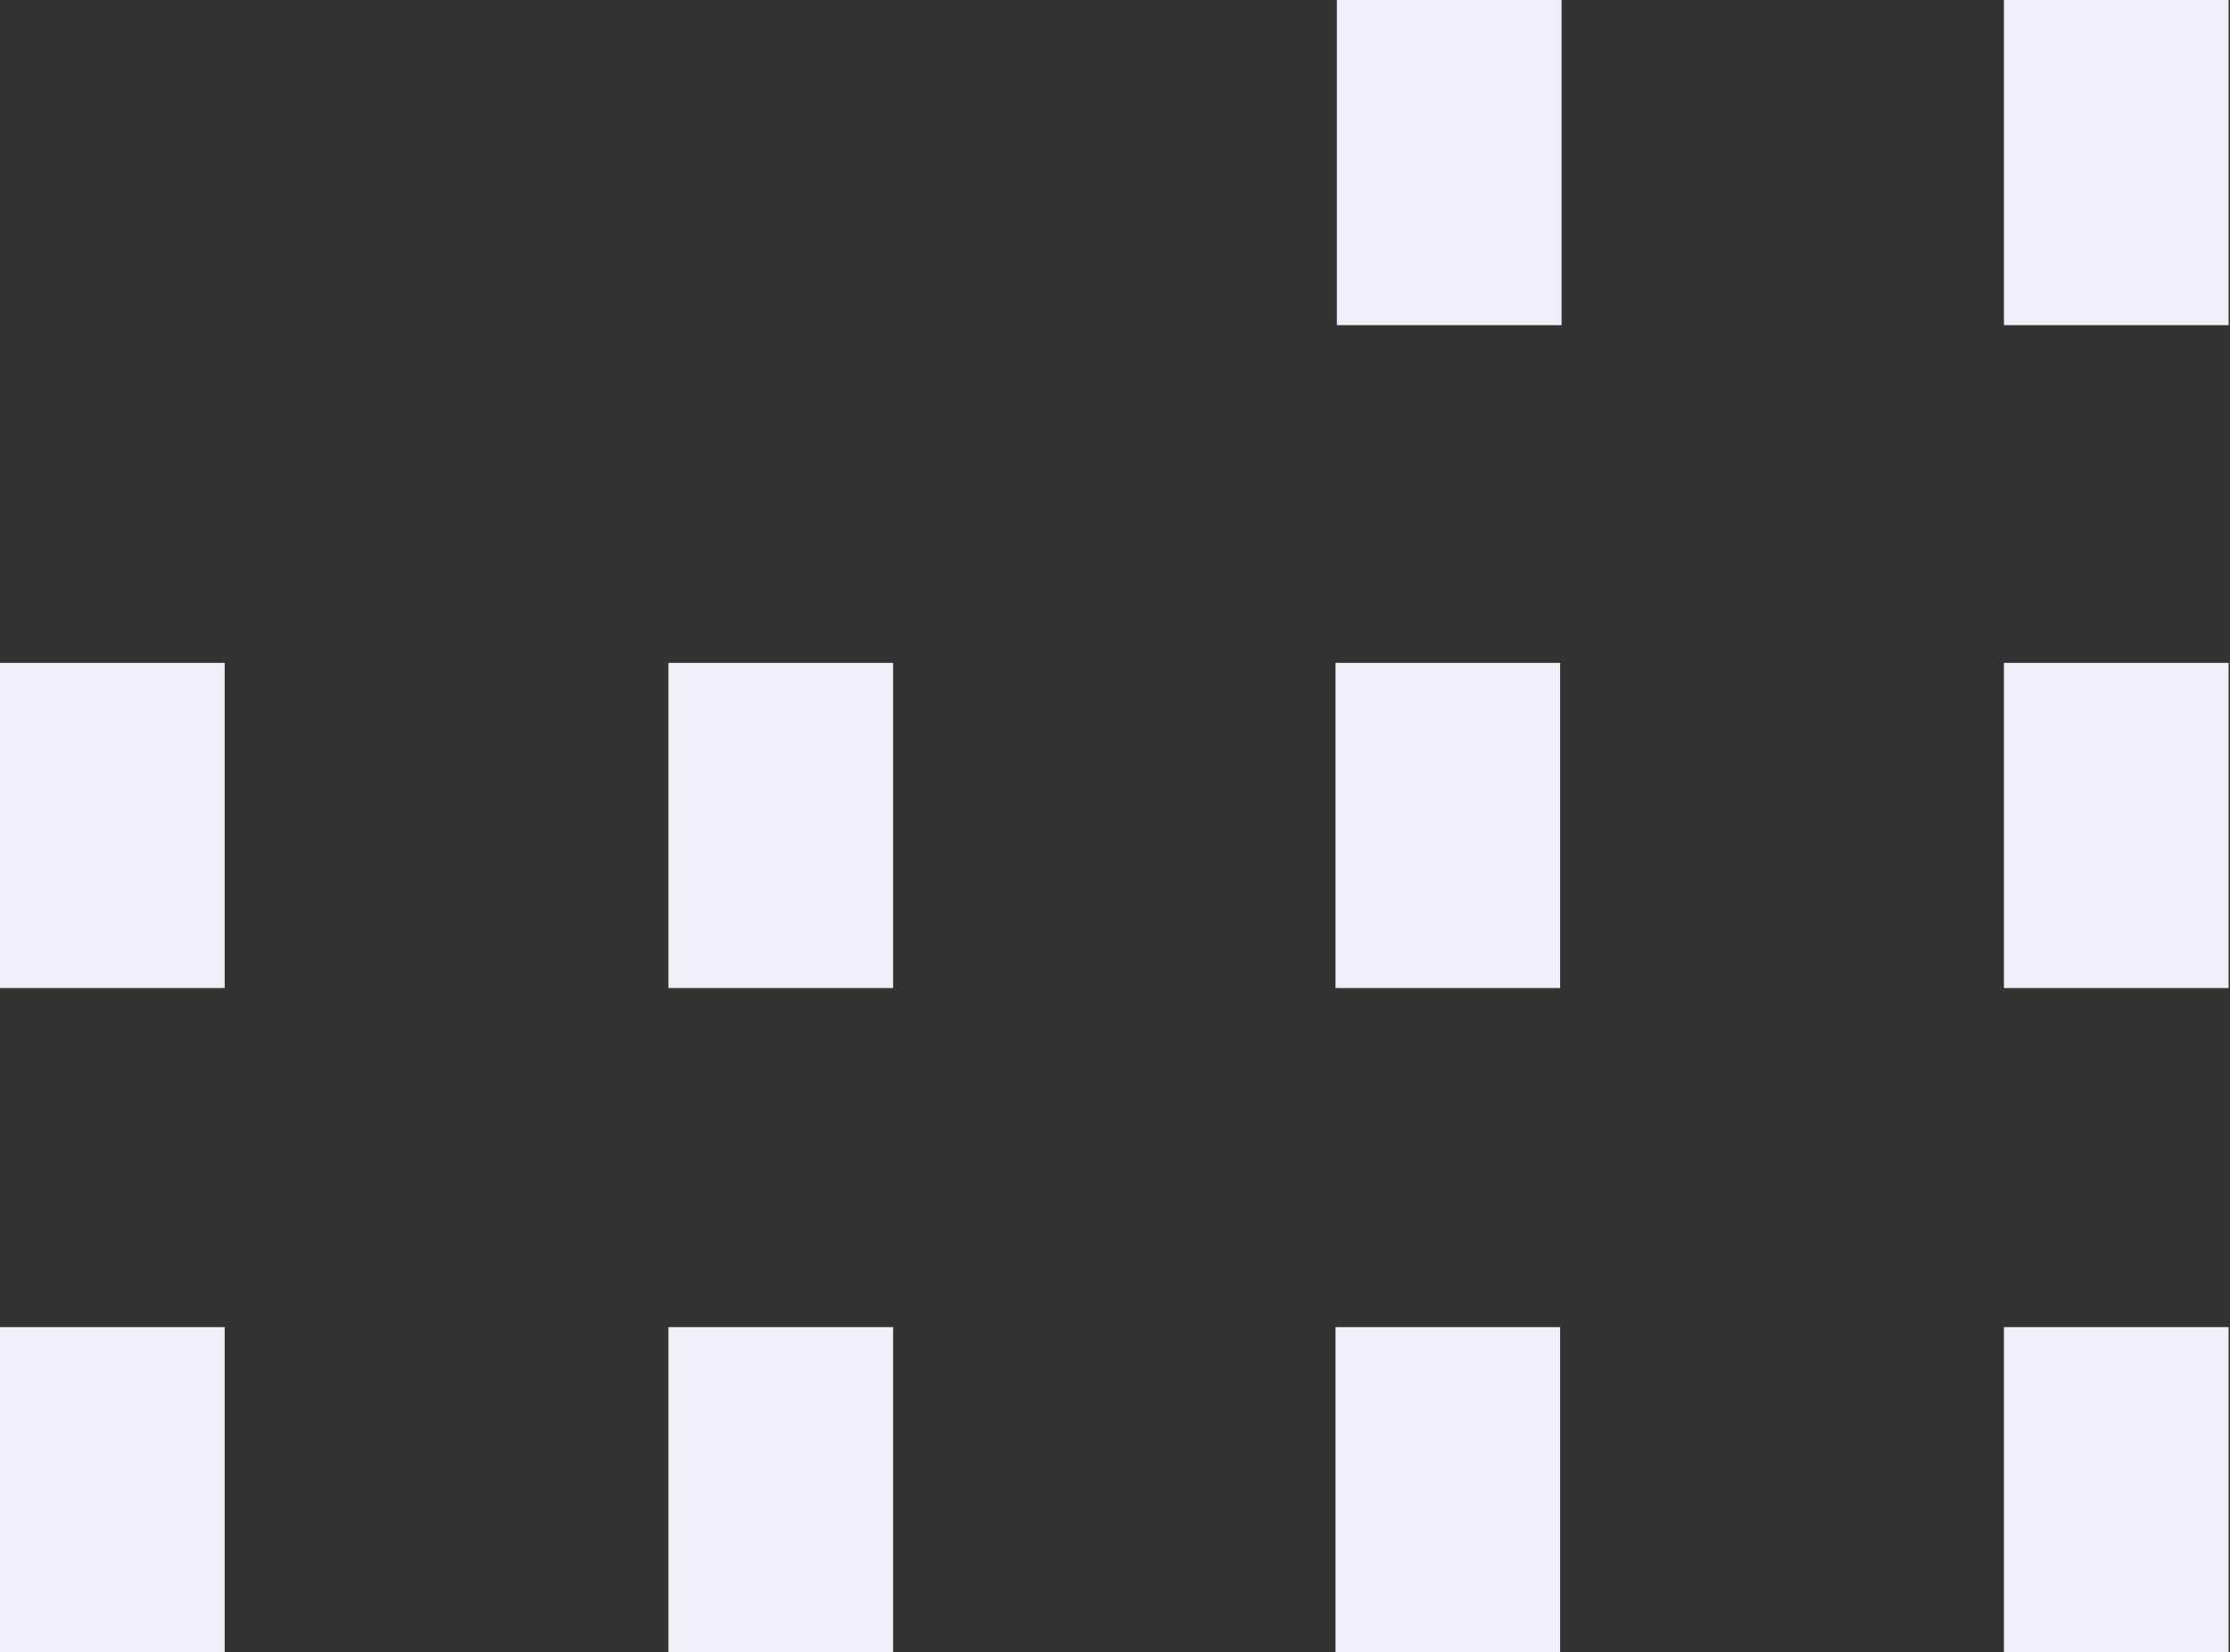 <?xml version="1.0" encoding="utf-8"?>
<!-- Generator: Adobe Illustrator 23.0.1, SVG Export Plug-In . SVG Version: 6.00 Build 0)  -->
<svg version="1.1" id="Group_1438" xmlns="http://www.w3.org/2000/svg" xmlns:xlink="http://www.w3.org/1999/xlink" x="0px" y="0px"
	 viewBox="0 0 159.8 118.4" style="enable-background:new 0 0 159.8 118.4;" xml:space="preserve">
<rect x="0" y="0" width="159.8" height="118.4" fill="#333333" stroke="none"/>
<style type="text/css">
	.st0{fill:#EFF0F7;}
</style>
<rect id="Rectangle_1045" x="143.6" class="st0" width="16.1" height="23.3"/>
<rect id="Rectangle_1046" x="95.8" class="st0" width="16.1" height="23.3"/>
<rect id="Rectangle_1051" x="143.6" y="47.5" class="st0" width="16.1" height="23.3"/>
<rect id="Rectangle_1052" x="95.7" y="47.5" class="st0" width="16.1" height="23.3"/>
<rect id="Rectangle_1053" x="47.9" y="47.5" class="st0" width="16.1" height="23.3"/>
<rect id="Rectangle_1054" y="47.5" class="st0" width="16.1" height="23.3"/>
<rect id="Rectangle_1059" x="143.6" y="95.1" class="st0" width="16.1" height="23.3"/>
<rect id="Rectangle_1060" x="95.7" y="95.1" class="st0" width="16.1" height="23.3"/>
<rect id="Rectangle_1061" x="47.9" y="95.1" class="st0" width="16.1" height="23.3"/>
<rect id="Rectangle_1062" y="95.1" class="st0" width="16.1" height="23.3"/>
</svg>
